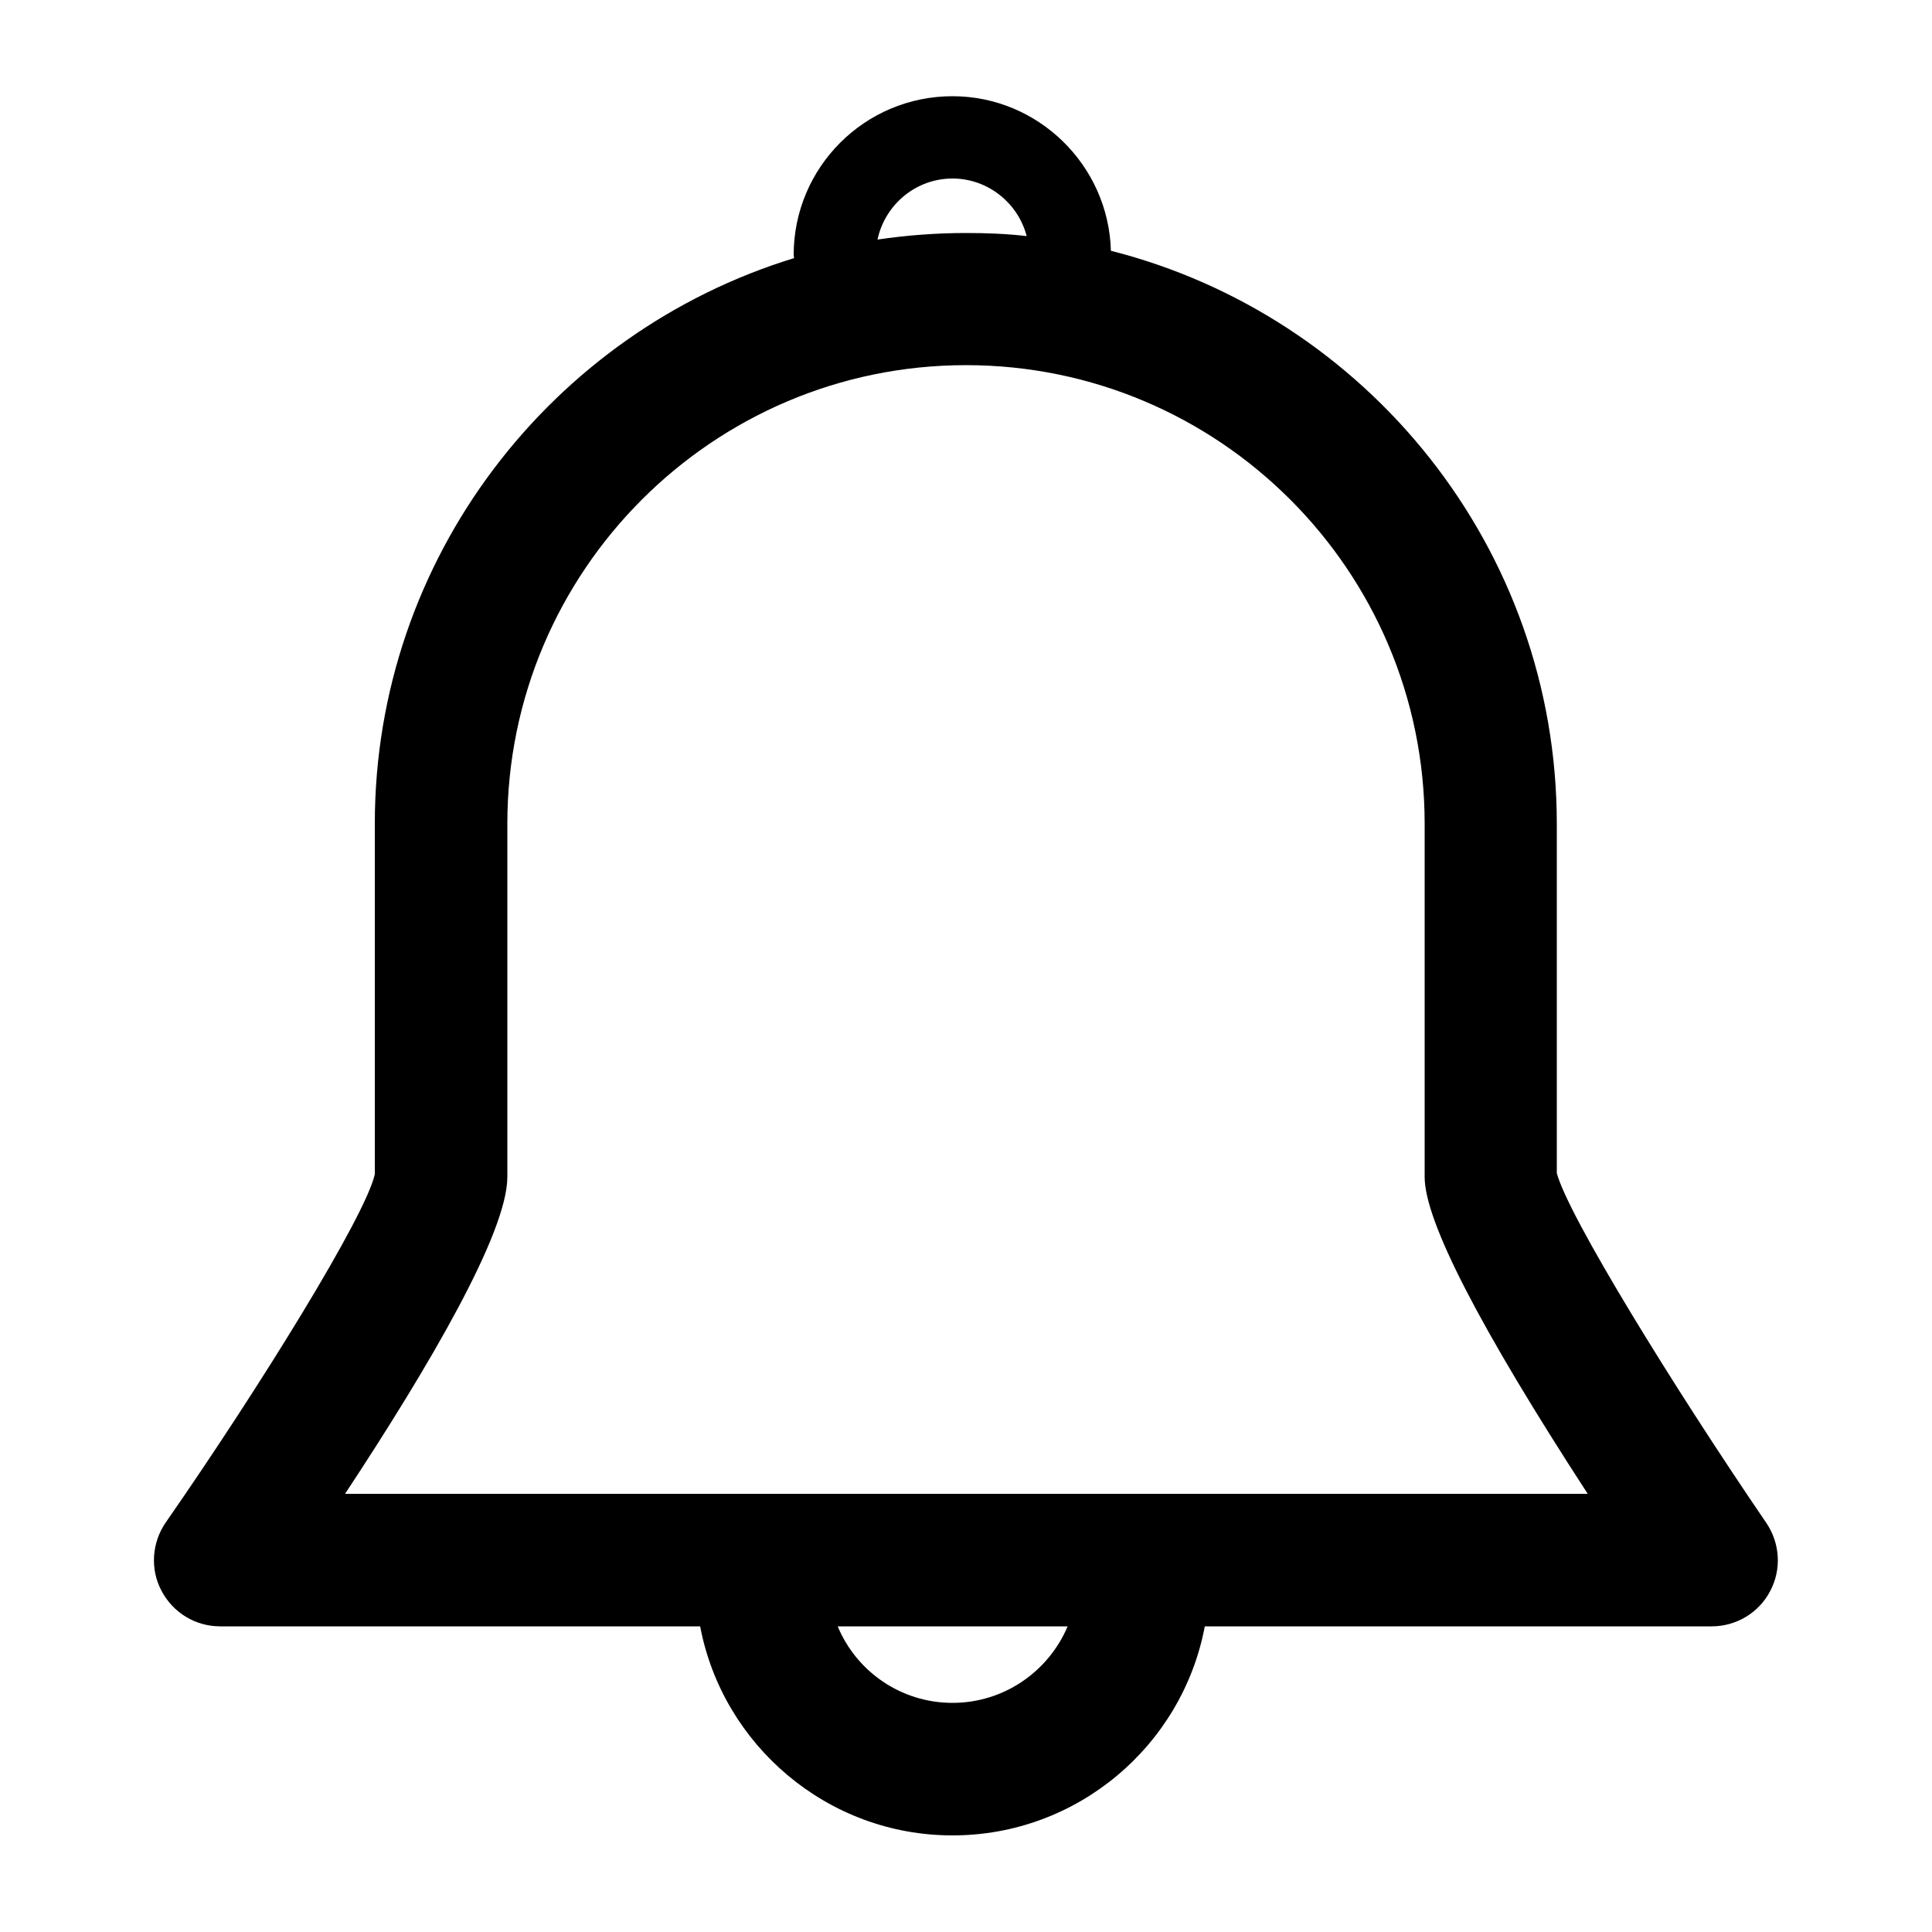 <?xml version="1.0" encoding="utf-8"?>
<!-- Generator: Adobe Illustrator 23.0.4, SVG Export Plug-In . SVG Version: 6.00 Build 0)  -->
<svg version="1.1" id="Layer_1" xmlns="http://www.w3.org/2000/svg" xmlns:xlink="http://www.w3.org/1999/xlink" x="0px" y="0px"
	 viewBox="0 0 50 50" style="enable-background:new 0 0 50 50;" xml:space="preserve">
<path d="M45.71,39.41c-2.41-3.53-5.13-7.95-5.42-9.05v-9.04c0-7.14-4.92-13.15-11.54-14.83c-0.06-2.21-1.88-4-4.1-4
	c-2.27,0-4.11,1.84-4.11,4.11c0,0.03,0.01,0.05,0.01,0.08C14.28,8.6,9.7,14.44,9.7,21.32v9.07c-0.24,1.08-2.97,5.5-5.41,9.01
	c-0.36,0.52-0.41,1.21-0.11,1.77c0.3,0.57,0.88,0.92,1.52,0.92h12.42c0.58,3.07,3.29,5.41,6.53,5.41s5.95-2.33,6.53-5.41H44.3
	c0.63,0,1.22-0.35,1.51-0.91C46.11,40.62,46.07,39.94,45.71,39.41z M24.65,4.62c0.92,0,1.7,0.64,1.92,1.49
	C26.06,6.05,25.53,6.03,25,6.03c-0.78,0-1.55,0.06-2.29,0.17C22.9,5.3,23.7,4.62,24.65,4.62z M24.65,44.07
	c-1.34,0-2.49-0.82-2.97-1.98h5.95C27.14,43.25,25.99,44.07,24.65,44.07z M8.93,38.66c2.19-3.32,4.2-6.76,4.2-8.2v-9.14
	c0-6.54,5.32-11.87,11.87-11.87c6.55,0,11.87,5.32,11.87,11.87v9.14c0,1.14,1.42,3.89,4.22,8.2H8.93z"/>
</svg>
